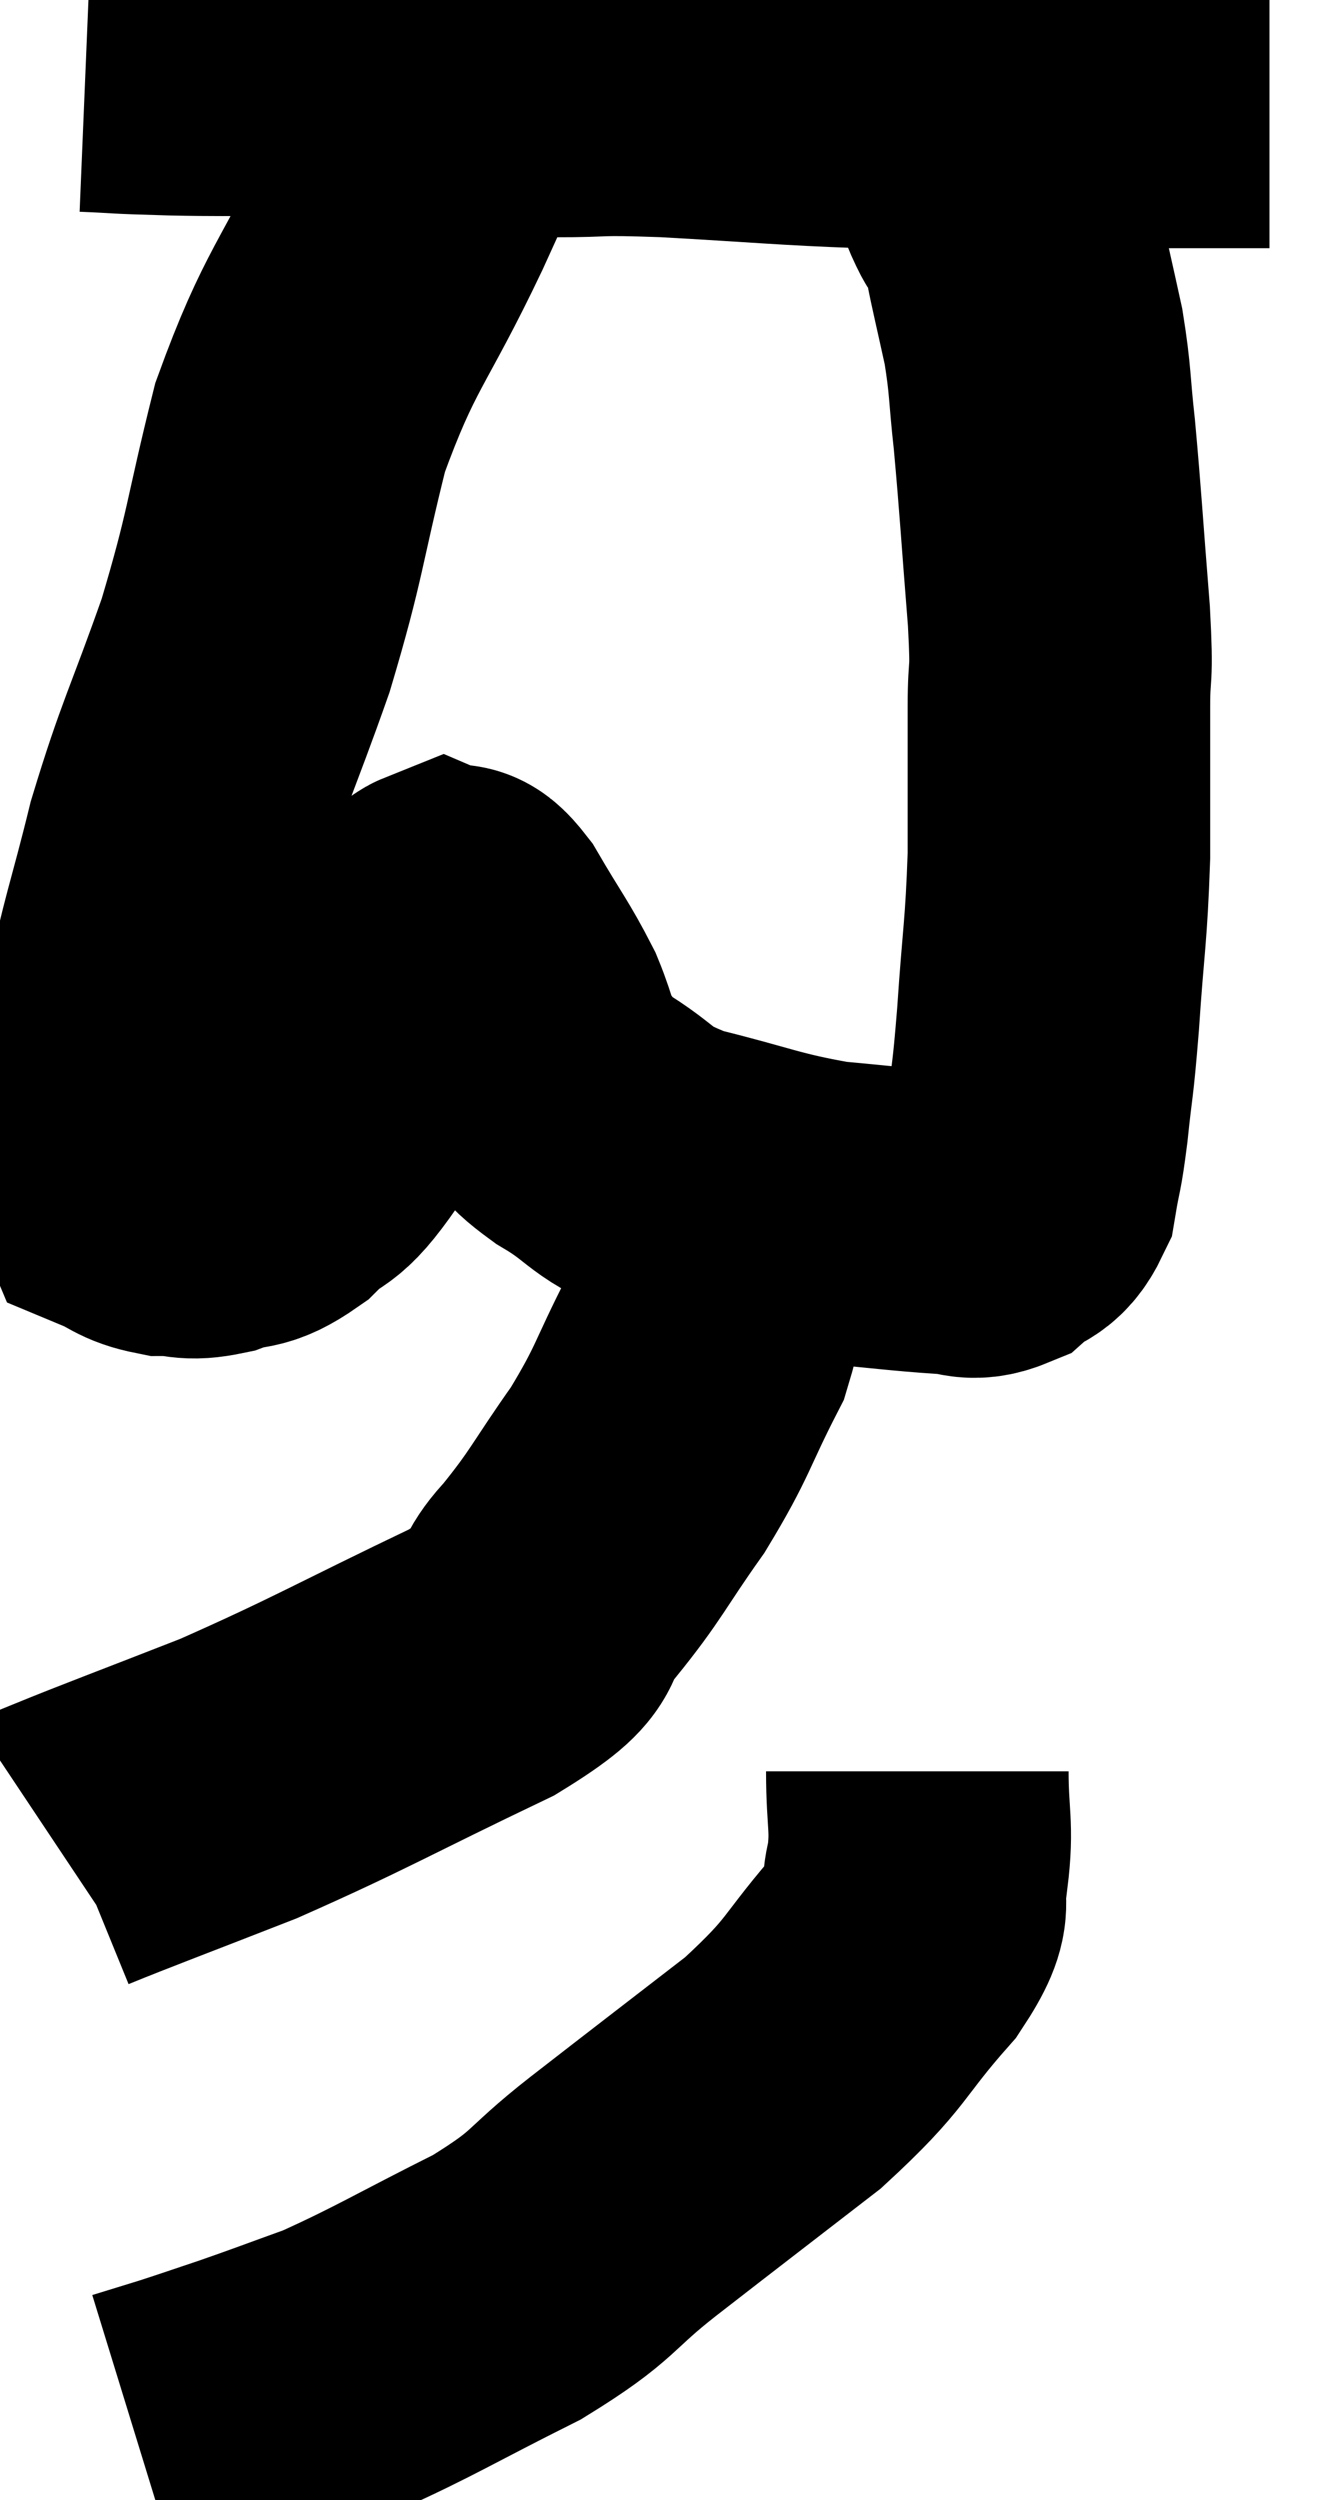 <svg xmlns="http://www.w3.org/2000/svg" viewBox="14.66 5.12 21.98 41.3" width="21.98" height="41.3"><path d="M 16.08 6.12 C 16.8 6.15, 16.455 6.15, 17.52 6.18 C 18.93 6.21, 18.765 6.15, 20.34 6.24 C 22.08 6.39, 22.485 6.465, 23.82 6.54 C 24.75 6.54, 24.405 6.495, 25.68 6.54 C 27.3 6.63, 27.675 6.675, 28.92 6.72 C 29.79 6.72, 29.79 6.72, 30.66 6.72 C 31.53 6.72, 31.62 6.72, 32.4 6.72 C 33.09 6.72, 33.12 6.72, 33.78 6.72 C 34.41 6.72, 34.62 6.72, 35.04 6.72 C 35.25 6.72, 35.31 6.72, 35.46 6.72 L 35.64 6.72" fill="none" stroke="black" stroke-width="5"></path><path d="M 22.26 6.42 C 21.81 7.47, 22.02 7.08, 21.36 8.52 C 20.49 10.35, 20.28 10.365, 19.62 12.18 C 19.17 13.98, 19.23 14.07, 18.72 15.78 C 18.15 17.4, 18.03 17.535, 17.58 19.02 C 17.25 20.37, 17.13 20.61, 16.92 21.72 C 16.83 22.59, 16.8 22.71, 16.74 23.46 C 16.71 24.09, 16.515 24.33, 16.68 24.72 C 17.04 24.87, 17.025 24.945, 17.4 25.02 C 17.79 25.02, 17.745 25.11, 18.18 25.02 C 18.66 24.84, 18.645 25.005, 19.14 24.66 C 19.65 24.15, 19.575 24.48, 20.16 23.64 C 20.82 22.47, 21.075 22.035, 21.48 21.3 C 21.63 21, 21.66 20.955, 21.78 20.7 C 21.87 20.49, 21.81 20.34, 21.96 20.28 C 22.17 20.37, 22.065 20.055, 22.38 20.46 C 22.8 21.18, 22.905 21.285, 23.22 21.9 C 23.43 22.41, 23.385 22.5, 23.64 22.92 C 23.94 23.25, 23.685 23.175, 24.24 23.58 C 25.05 24.06, 24.84 24.15, 25.86 24.54 C 27.09 24.84, 27.21 24.945, 28.32 25.14 C 29.31 25.23, 29.625 25.275, 30.3 25.32 C 30.66 25.32, 30.69 25.455, 31.02 25.32 C 31.32 25.05, 31.425 25.185, 31.62 24.78 C 31.71 24.24, 31.71 24.405, 31.8 23.7 C 31.89 22.83, 31.89 23.07, 31.98 21.96 C 32.07 20.61, 32.115 20.55, 32.16 19.26 C 32.16 18.03, 32.16 17.79, 32.16 16.8 C 32.16 16.05, 32.22 16.425, 32.16 15.3 C 32.04 13.8, 32.025 13.455, 31.92 12.3 C 31.83 11.49, 31.86 11.43, 31.74 10.68 C 31.59 9.99, 31.515 9.69, 31.44 9.3 C 31.44 9.21, 31.5 9.285, 31.44 9.12 C 31.32 8.88, 31.305 8.835, 31.2 8.64 C 31.11 8.49, 31.17 8.67, 31.02 8.34 C 30.81 7.83, 30.705 7.575, 30.6 7.32 C 30.6 7.32, 30.6 7.32, 30.6 7.32 L 30.6 7.32" fill="none" stroke="black" stroke-width="5"></path><path d="M 26.46 25.26 C 26.37 26.28, 26.595 26.265, 26.28 27.3 C 25.74 28.35, 25.8 28.41, 25.2 29.4 C 24.54 30.33, 24.525 30.465, 23.88 31.26 C 23.25 31.92, 23.94 31.77, 22.62 32.58 C 20.61 33.54, 20.295 33.75, 18.6 34.5 C 17.22 35.04, 16.575 35.28, 15.84 35.58 L 15.66 35.7" fill="none" stroke="black" stroke-width="5"></path><path d="M 29.82 34.38 C 29.82 35.19, 29.91 35.28, 29.82 36 C 29.64 36.63, 30.015 36.42, 29.46 37.26 C 28.53 38.31, 28.725 38.325, 27.6 39.36 C 26.28 40.38, 26.1 40.515, 24.96 41.4 C 24 42.15, 24.21 42.18, 23.04 42.9 C 21.66 43.59, 21.345 43.8, 20.28 44.28 C 19.53 44.55, 19.425 44.595, 18.78 44.82 C 18.24 45, 18.165 45.03, 17.7 45.18 L 16.92 45.42" fill="none" stroke="black" stroke-width="5"></path></svg>